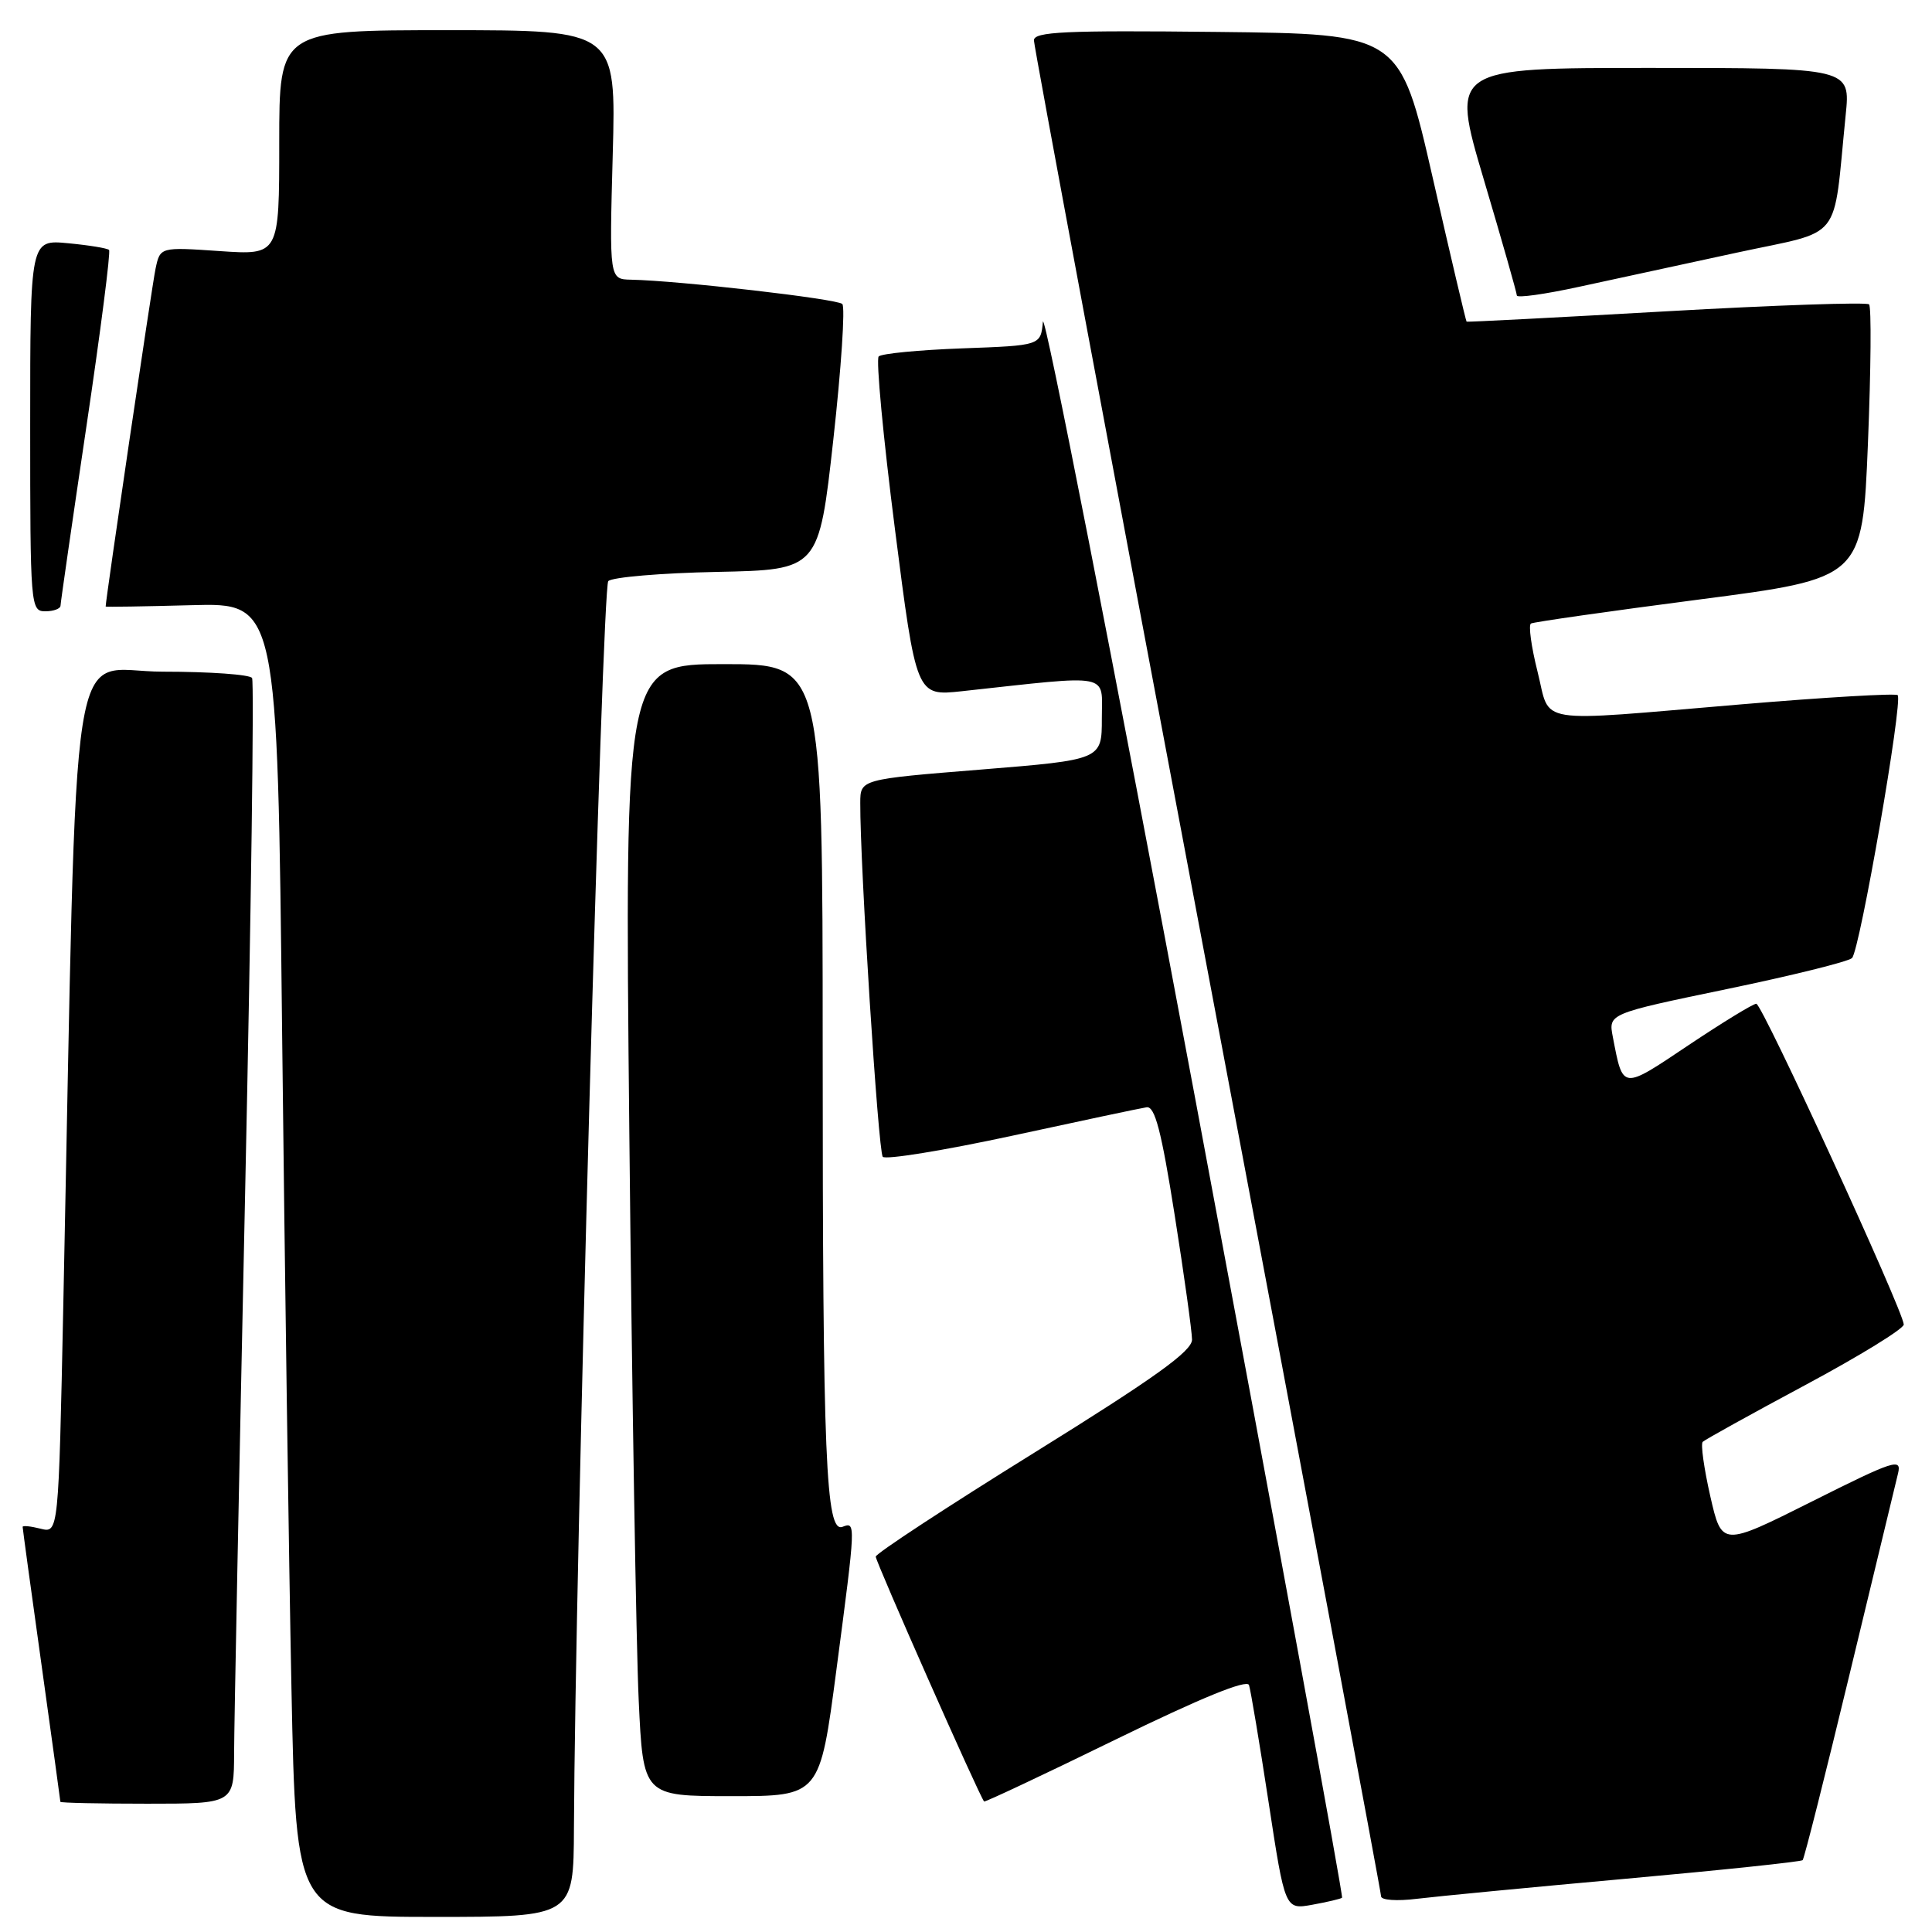 <?xml version="1.0" encoding="UTF-8" standalone="no"?>
<!DOCTYPE svg PUBLIC "-//W3C//DTD SVG 1.1//EN" "http://www.w3.org/Graphics/SVG/1.1/DTD/svg11.dtd" >
<svg xmlns="http://www.w3.org/2000/svg" xmlns:xlink="http://www.w3.org/1999/xlink" version="1.1" viewBox="0 0 256 256">
 <g >
 <path fill="currentColor"
d=" M 76.05 242.25 C 76.20 208.09 79.78 77.82 80.60 77.00 C 81.12 76.48 87.61 75.93 95.02 75.78 C 108.50 75.50 108.50 75.50 110.42 58.25 C 111.47 48.77 112.01 40.68 111.61 40.28 C 110.93 39.60 89.98 37.19 83.62 37.06 C 80.74 37.00 80.74 37.00 81.19 20.50 C 81.64 4.00 81.64 4.00 59.32 4.00 C 37.00 4.00 37.00 4.00 37.00 18.91 C 37.00 33.81 37.00 33.81 29.11 33.27 C 21.22 32.73 21.22 32.73 20.61 35.61 C 20.16 37.70 14.01 79.36 14.00 80.37 C 14.00 80.44 19.12 80.36 25.38 80.19 C 36.76 79.88 36.76 79.88 37.38 136.69 C 37.73 167.94 38.28 207.11 38.62 223.75 C 39.23 254.00 39.23 254.00 57.61 254.00 C 76.00 254.00 76.00 254.00 76.05 242.25 Z  M 177.83 251.46 C 178.01 251.30 169.23 203.55 158.33 145.34 C 147.42 87.13 138.36 40.91 138.19 42.64 C 137.89 45.78 137.89 45.78 127.51 46.16 C 121.79 46.37 116.81 46.85 116.43 47.23 C 116.06 47.61 117.02 57.89 118.58 70.08 C 121.41 92.24 121.41 92.24 127.45 91.59 C 147.56 89.40 146.00 89.10 146.00 95.19 C 146.00 100.67 146.00 100.67 130.00 101.97 C 114.00 103.26 114.00 103.26 113.99 106.38 C 113.95 114.55 116.37 152.59 116.97 153.28 C 117.34 153.70 125.04 152.45 134.08 150.50 C 143.11 148.54 151.14 146.84 151.93 146.72 C 153.03 146.55 153.89 149.85 155.65 161.00 C 156.91 168.97 157.94 176.40 157.95 177.50 C 157.96 179.03 153.02 182.57 137.03 192.50 C 125.51 199.65 116.07 205.84 116.04 206.26 C 116.01 206.89 129.78 238.02 130.40 238.71 C 130.50 238.82 138.35 235.13 147.84 230.49 C 159.12 224.98 165.23 222.49 165.50 223.28 C 165.72 223.95 166.89 230.92 168.09 238.77 C 170.27 253.04 170.27 253.04 173.88 252.39 C 175.87 252.03 177.65 251.61 177.83 251.46 Z  M 215.48 248.94 C 228.13 247.80 238.64 246.69 238.86 246.48 C 239.07 246.27 241.87 235.16 245.09 221.80 C 248.31 208.43 251.19 196.48 251.50 195.23 C 252.00 193.16 250.97 193.50 240.10 198.95 C 228.15 204.94 228.15 204.94 226.62 198.25 C 225.79 194.58 225.33 191.33 225.62 191.05 C 225.90 190.77 232.02 187.38 239.22 183.52 C 246.42 179.66 252.29 176.05 252.26 175.50 C 252.15 173.59 233.50 133.01 232.72 133.00 C 232.30 133.00 228.26 135.47 223.74 138.49 C 214.85 144.45 215.07 144.47 213.71 137.41 C 213.11 134.32 213.11 134.32 228.81 131.06 C 237.44 129.27 244.90 127.42 245.40 126.95 C 246.43 125.98 252.18 92.85 251.45 92.11 C 251.18 91.85 241.86 92.39 230.73 93.33 C 202.78 95.68 205.53 96.12 203.73 88.99 C 202.90 85.69 202.51 82.82 202.86 82.62 C 203.21 82.42 213.24 80.99 225.14 79.44 C 246.78 76.63 246.78 76.63 247.51 58.77 C 247.91 48.94 247.98 40.64 247.66 40.33 C 247.35 40.02 235.26 40.43 220.80 41.25 C 206.33 42.07 194.43 42.69 194.33 42.62 C 194.24 42.55 192.21 33.95 189.83 23.50 C 185.49 4.50 185.49 4.50 161.24 4.23 C 141.09 4.01 137.00 4.20 137.00 5.35 C 137.00 6.12 147.35 61.55 160.00 128.54 C 172.65 195.53 183.00 250.76 183.00 251.27 C 183.00 251.78 185.09 251.93 187.75 251.60 C 190.36 251.28 202.84 250.08 215.48 248.94 Z  M 31.02 232.25 C 31.03 228.54 31.69 195.17 32.48 158.09 C 33.27 121.02 33.69 90.30 33.40 89.84 C 33.12 89.38 27.79 89.00 21.56 89.00 C 8.89 89.00 10.31 79.97 8.39 172.83 C 7.76 203.16 7.76 203.16 5.38 202.56 C 4.07 202.23 3.00 202.12 3.00 202.32 C 3.00 202.52 4.12 210.74 5.50 220.59 C 6.87 230.44 8.00 238.61 8.00 238.75 C 8.00 238.89 13.18 239.00 19.50 239.00 C 31.00 239.00 31.00 239.00 31.02 232.25 Z  M 110.83 221.25 C 113.41 201.67 113.41 201.63 111.64 202.31 C 109.42 203.16 109.01 193.46 109.01 138.75 C 109.00 88.00 109.00 88.00 95.88 88.00 C 82.76 88.00 82.76 88.00 83.39 150.25 C 83.74 184.49 84.30 218.24 84.63 225.25 C 85.22 238.00 85.22 238.00 96.92 238.00 C 108.63 238.00 108.63 238.00 110.83 221.25 Z  M 8.02 80.25 C 8.03 79.84 9.57 69.16 11.45 56.51 C 13.33 43.87 14.68 33.34 14.45 33.12 C 14.23 32.89 11.78 32.49 9.02 32.23 C 4.00 31.75 4.00 31.75 4.00 56.37 C 4.00 80.33 4.05 81.00 6.00 81.00 C 7.10 81.00 8.01 80.66 8.02 80.25 Z  M 230.17 33.47 C 244.41 30.39 242.83 32.40 244.56 15.25 C 245.20 9.00 245.20 9.00 218.71 9.00 C 192.23 9.00 192.23 9.00 196.60 23.75 C 199.01 31.86 200.98 38.79 200.99 39.15 C 200.99 39.51 204.71 38.99 209.25 38.00 C 213.79 37.01 223.20 34.97 230.17 33.47 Z "/>
</g>
</svg>